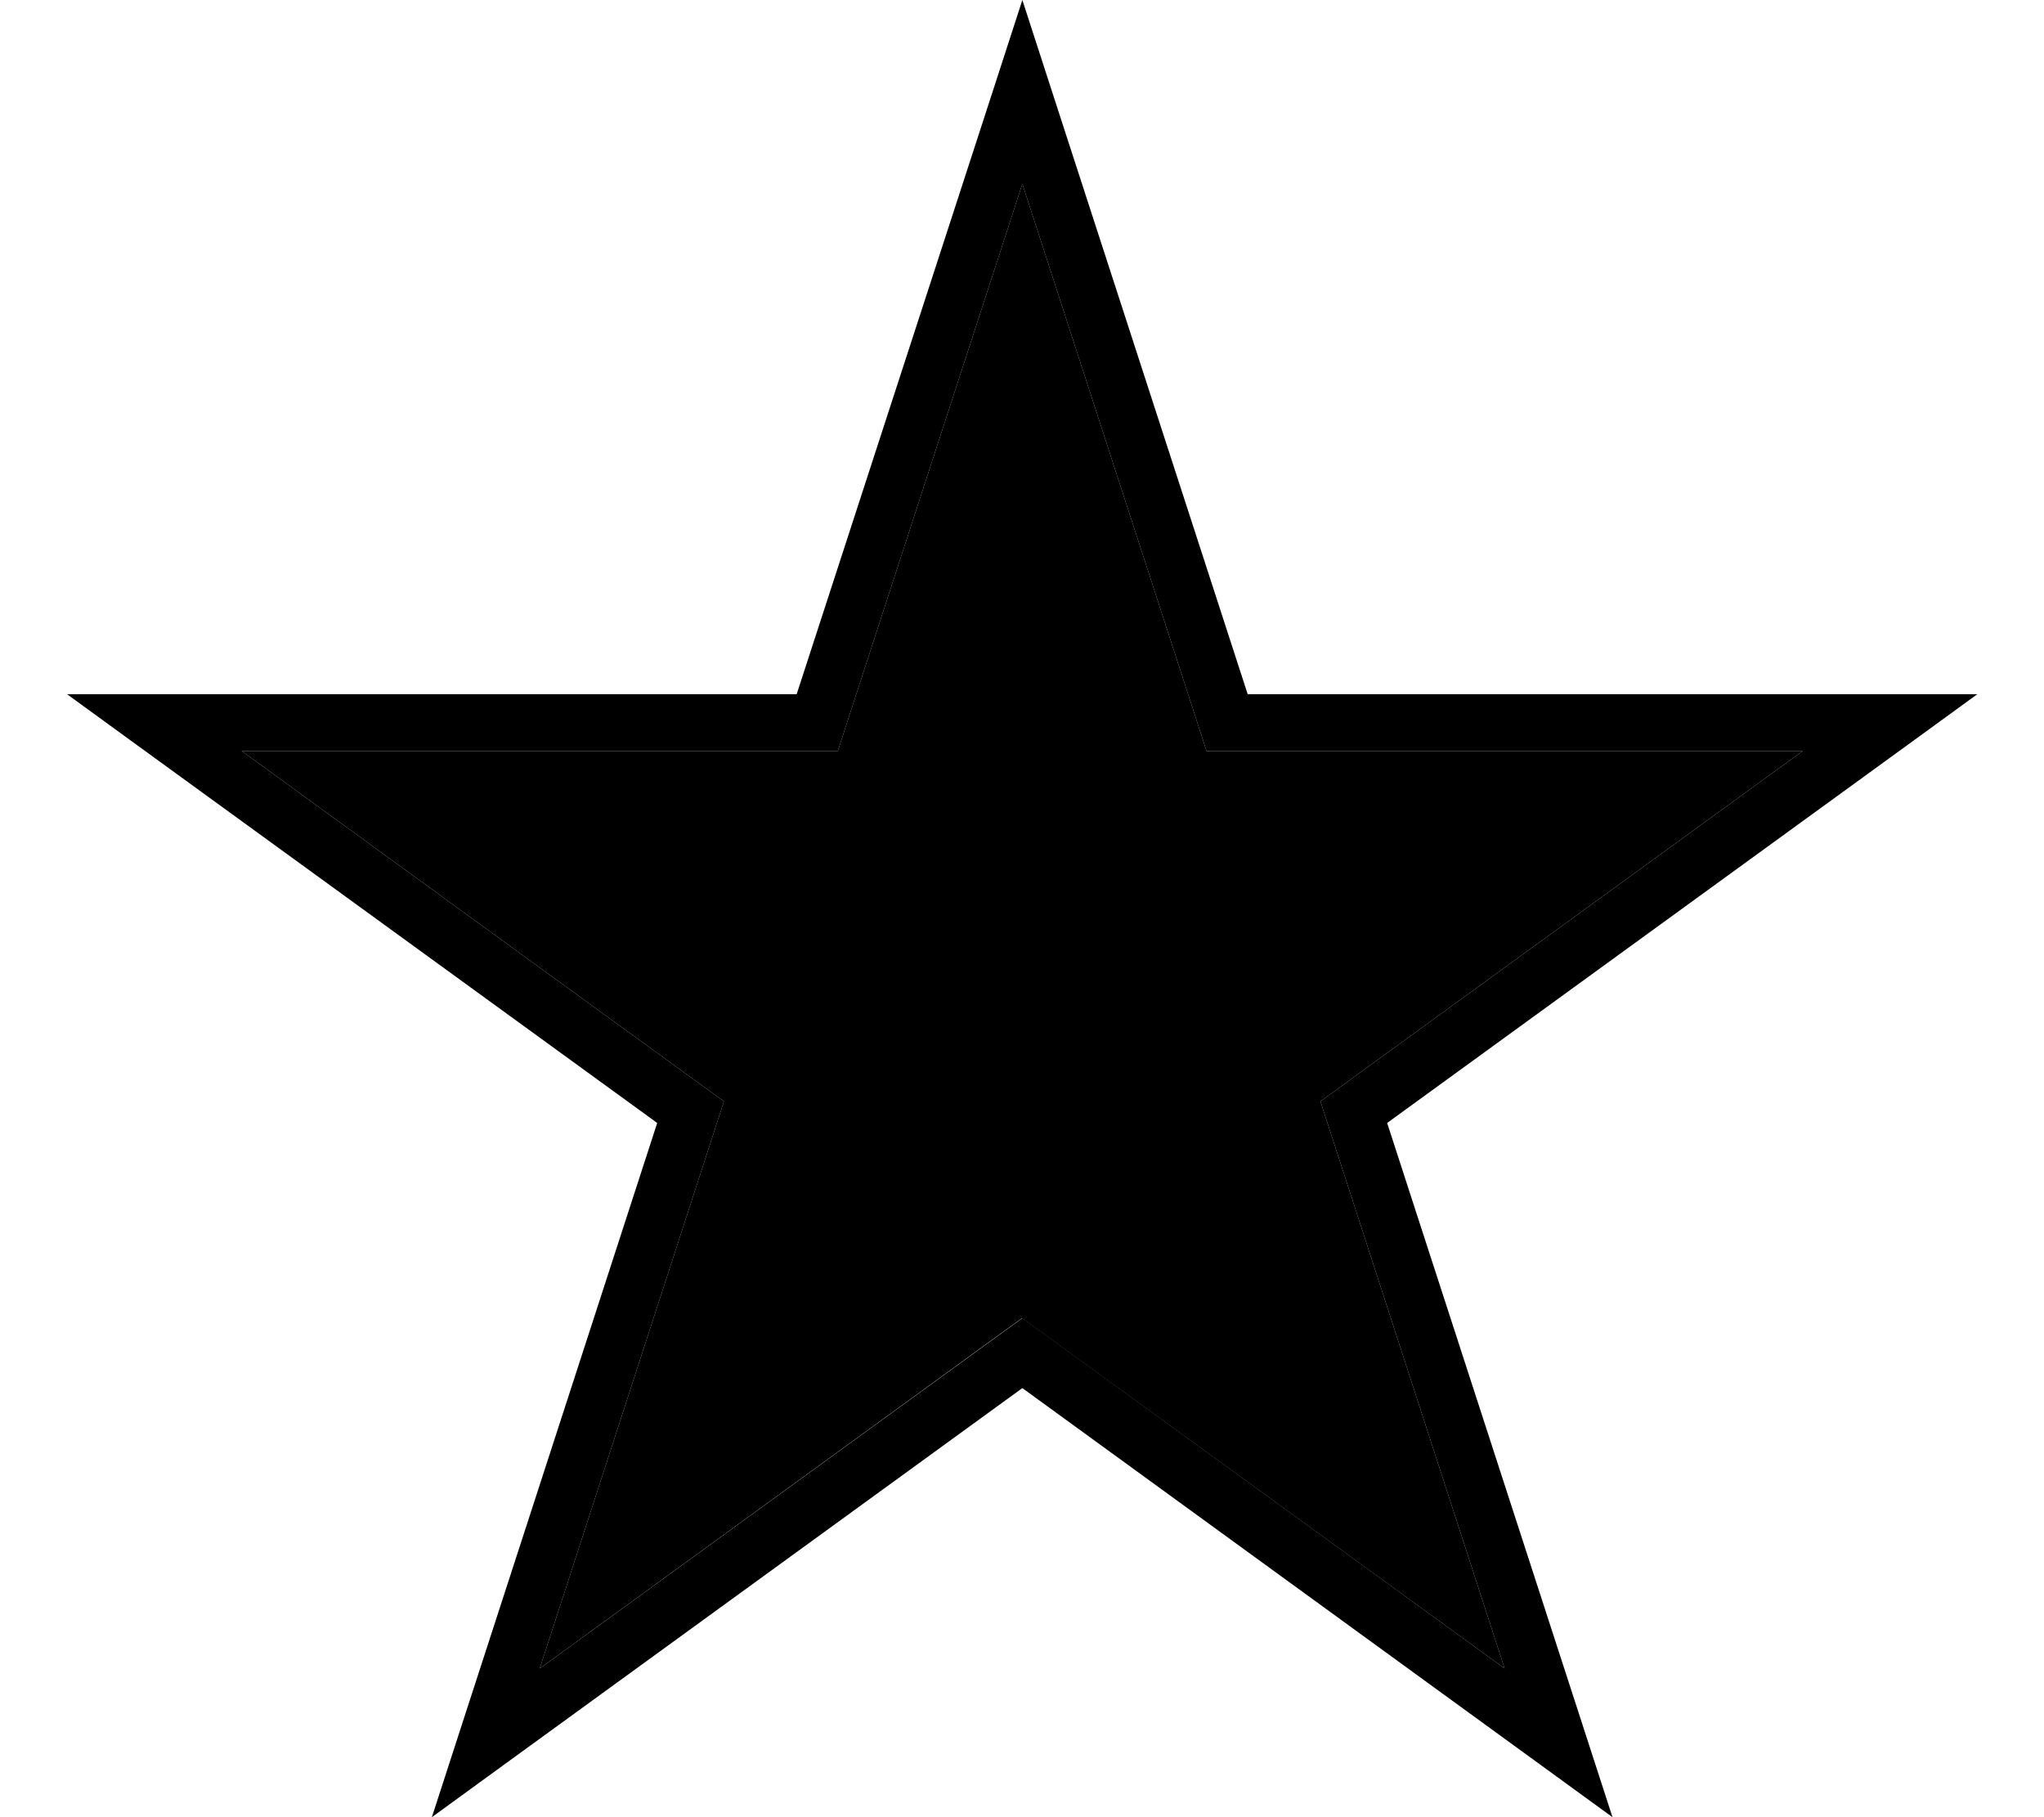 <svg xmlns="http://www.w3.org/2000/svg" viewBox="0 0 576 512"><path class="pr-icon-duotone-secondary" d="M68.1 211.6l126.5 91.9 9.4 6.8-3.6 11.1L152.1 470.1l126.5-91.9 9.4-6.8 9.4 6.8L424 470.1 375.7 321.4l-3.6-11.1 9.4-6.8L508 211.6l-156.4 0-11.6 0-3.6-11.1L288.1 51.8 239.7 200.5l-3.6 11.1-11.6 0-156.4 0z"/><path class="pr-icon-duotone-primary" d="M351.6 195.6L296.5 25.9 288.1 0l-8.4 25.9L224.5 195.6l-178.4 0-27.2 0 22 16L185.2 316.4 130.1 486.1 121.7 512l22-16L288.1 391.1 432.4 496l22 16L446 486.1 390.9 316.4 535.2 211.6l22-16-27.2 0-178.4 0zm156.4 16L381.5 303.5l-9.4 6.8 3.6 11.1L424 470.1 297.5 378.2l-9.4-6.8-9.4 6.8L152.1 470.1l48.3-148.7 3.6-11.1-9.4-6.8L68.1 211.6l156.4 0 11.6 0 3.6-11.1L288.1 51.8l48.3 148.7 3.6 11.1 11.6 0 156.4 0z"/></svg>